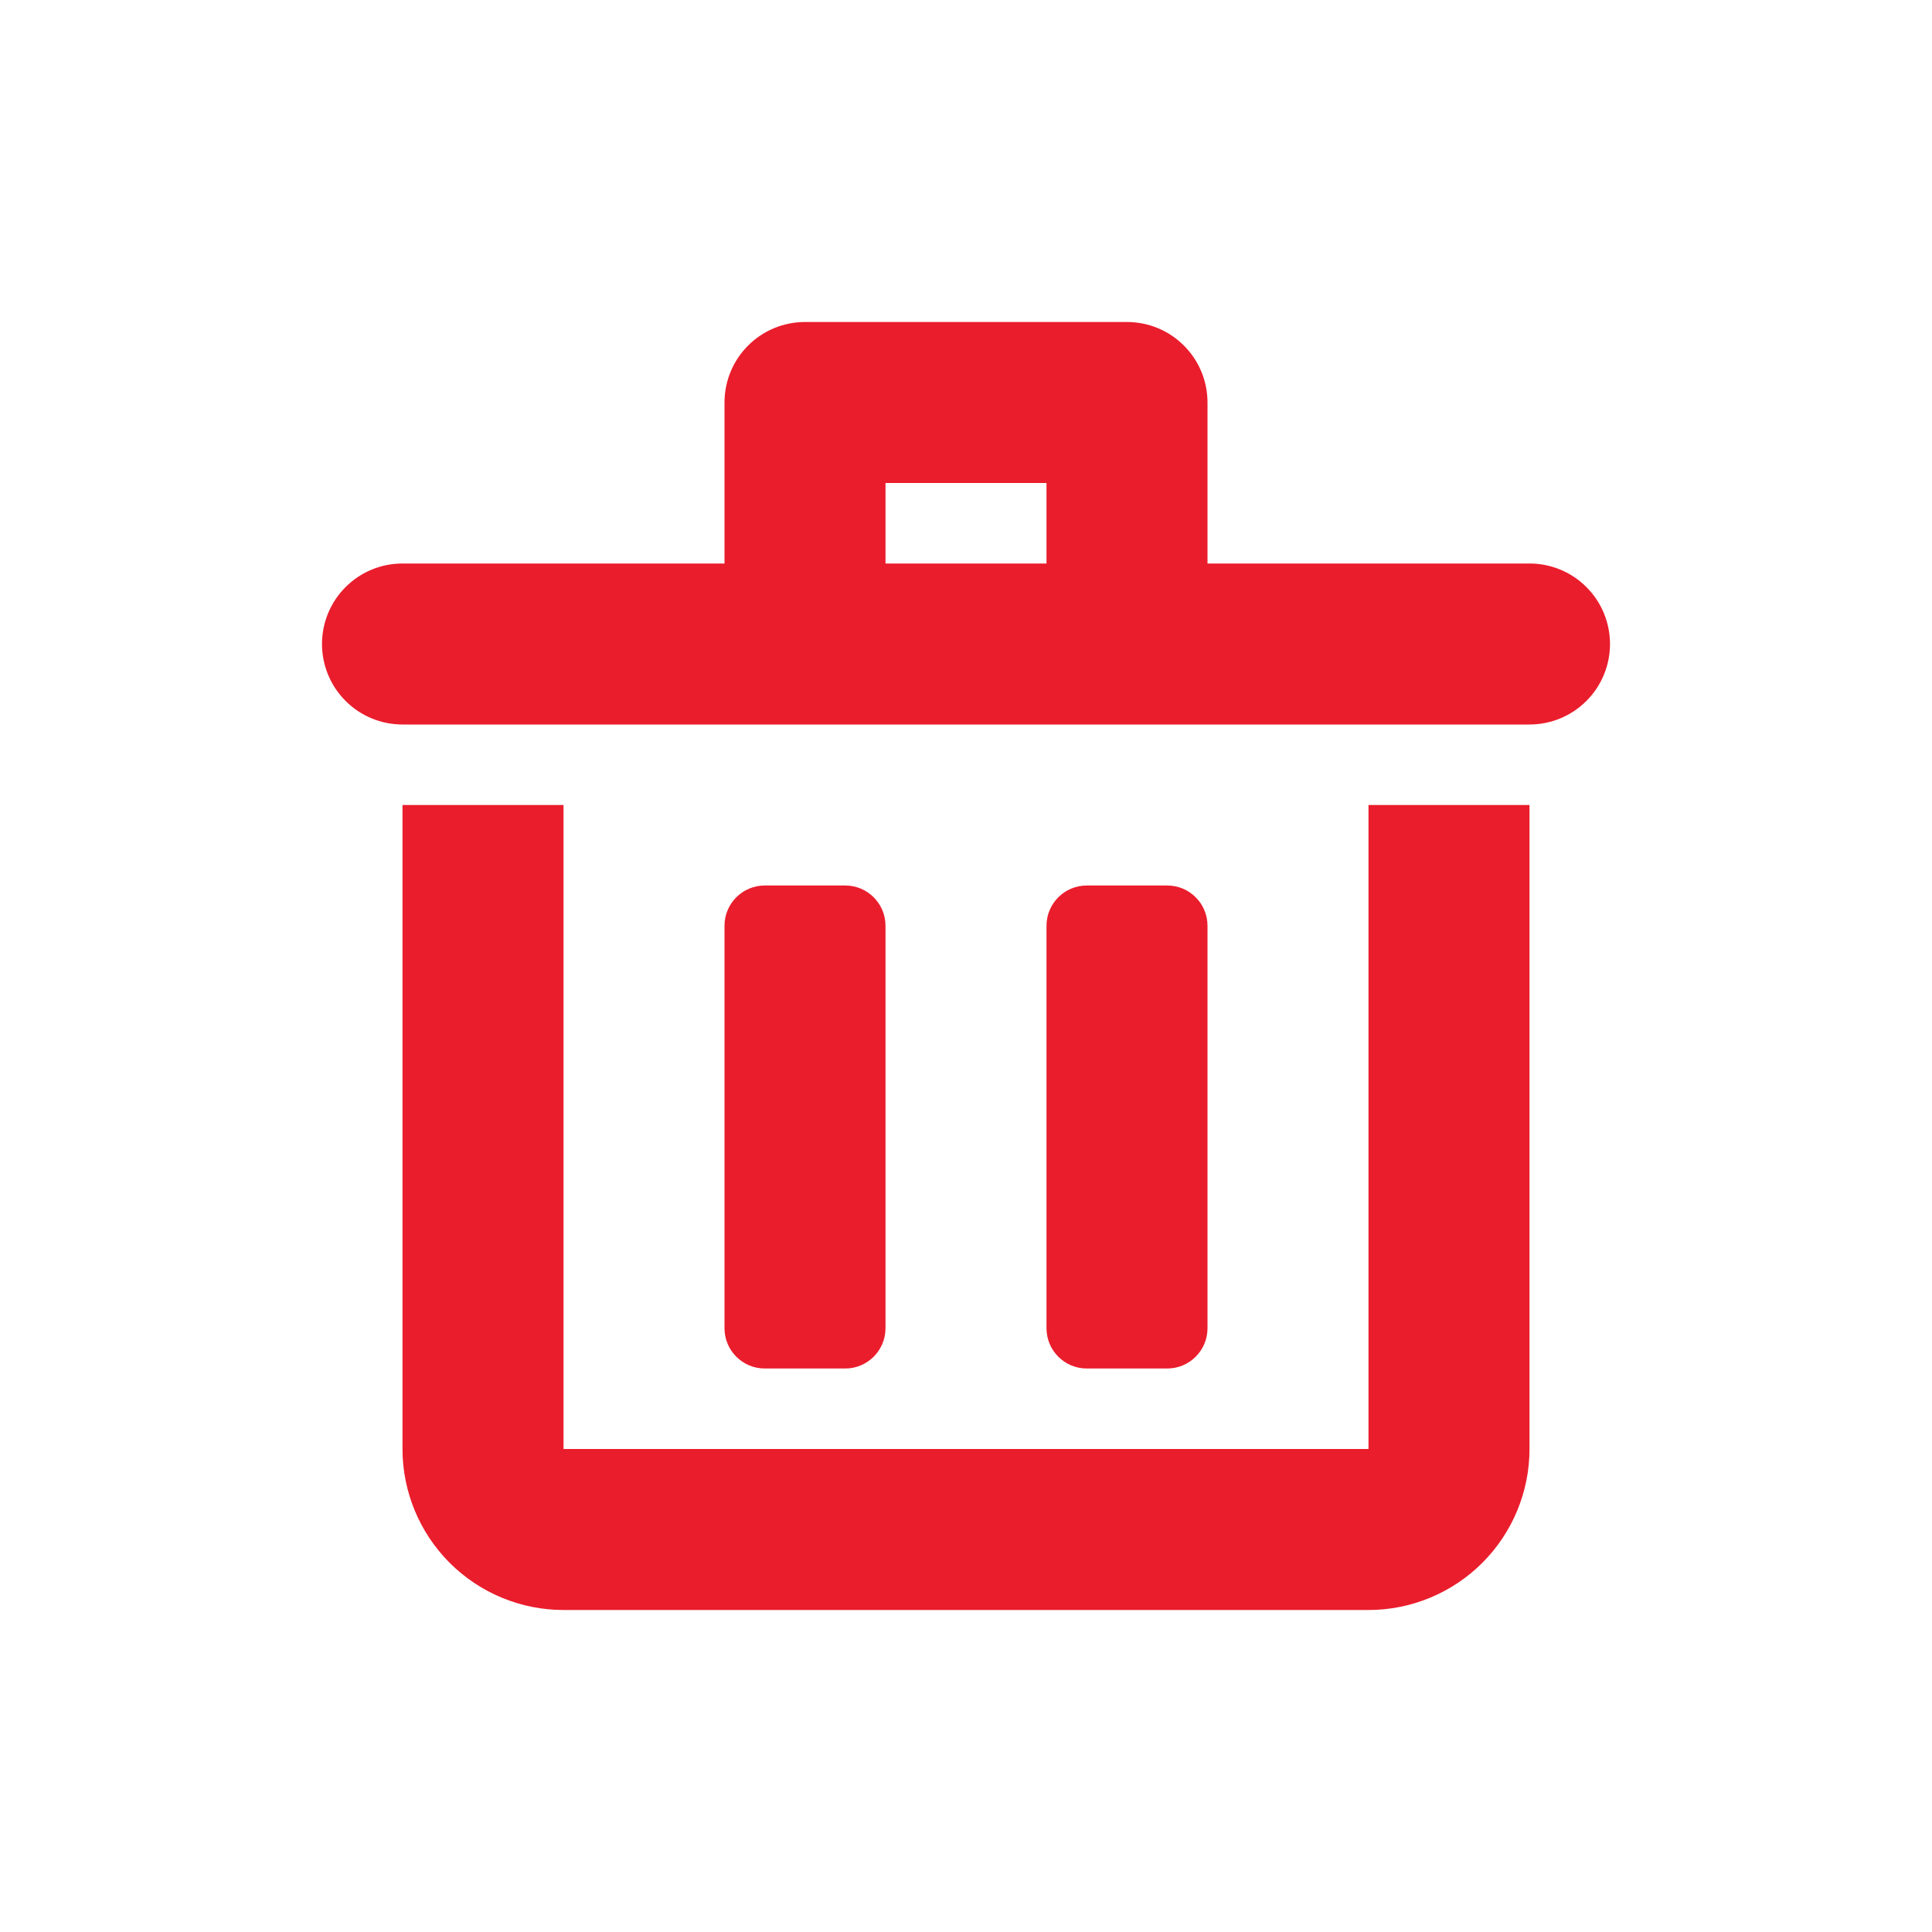 <svg width="24" height="24" viewBox="0 0 24 24" fill="none" xmlns="http://www.w3.org/2000/svg">
<path d="M10.5 11H9.5C9.224 11 9 11.224 9 11.5V16.5C9 16.776 9.224 17 9.5 17H10.5C10.776 17 11 16.776 11 16.5V11.5C11 11.224 10.776 11 10.5 11Z" fill="#EA1D2C"/>
<path d="M14.5 11H13.5C13.224 11 13 11.224 13 11.5V16.5C13 16.776 13.224 17 13.5 17H14.5C14.776 17 15 16.776 15 16.5V11.5C15 11.224 14.776 11 14.5 11Z" fill="#EA1D2C"/>
<path d="M19 7H15V5C15 4.735 14.895 4.48 14.707 4.293C14.52 4.105 14.265 4 14 4H10C9.735 4 9.48 4.105 9.293 4.293C9.105 4.48 9 4.735 9 5V7H5C4.735 7 4.48 7.105 4.293 7.293C4.105 7.48 4 7.735 4 8C4 8.265 4.105 8.52 4.293 8.707C4.48 8.895 4.735 9 5 9H19C19.265 9 19.52 8.895 19.707 8.707C19.895 8.52 20 8.265 20 8C20 7.735 19.895 7.48 19.707 7.293C19.52 7.105 19.265 7 19 7ZM11 6H13V7H11V6Z" fill="#EA1D2C"/>
<path d="M17 18H7V10H5V18C5 18.53 5.211 19.039 5.586 19.414C5.961 19.789 6.47 20 7 20H17C17.53 20 18.039 19.789 18.414 19.414C18.789 19.039 19 18.53 19 18V10H17V18Z" fill="#EA1D2C"/>
</svg>
